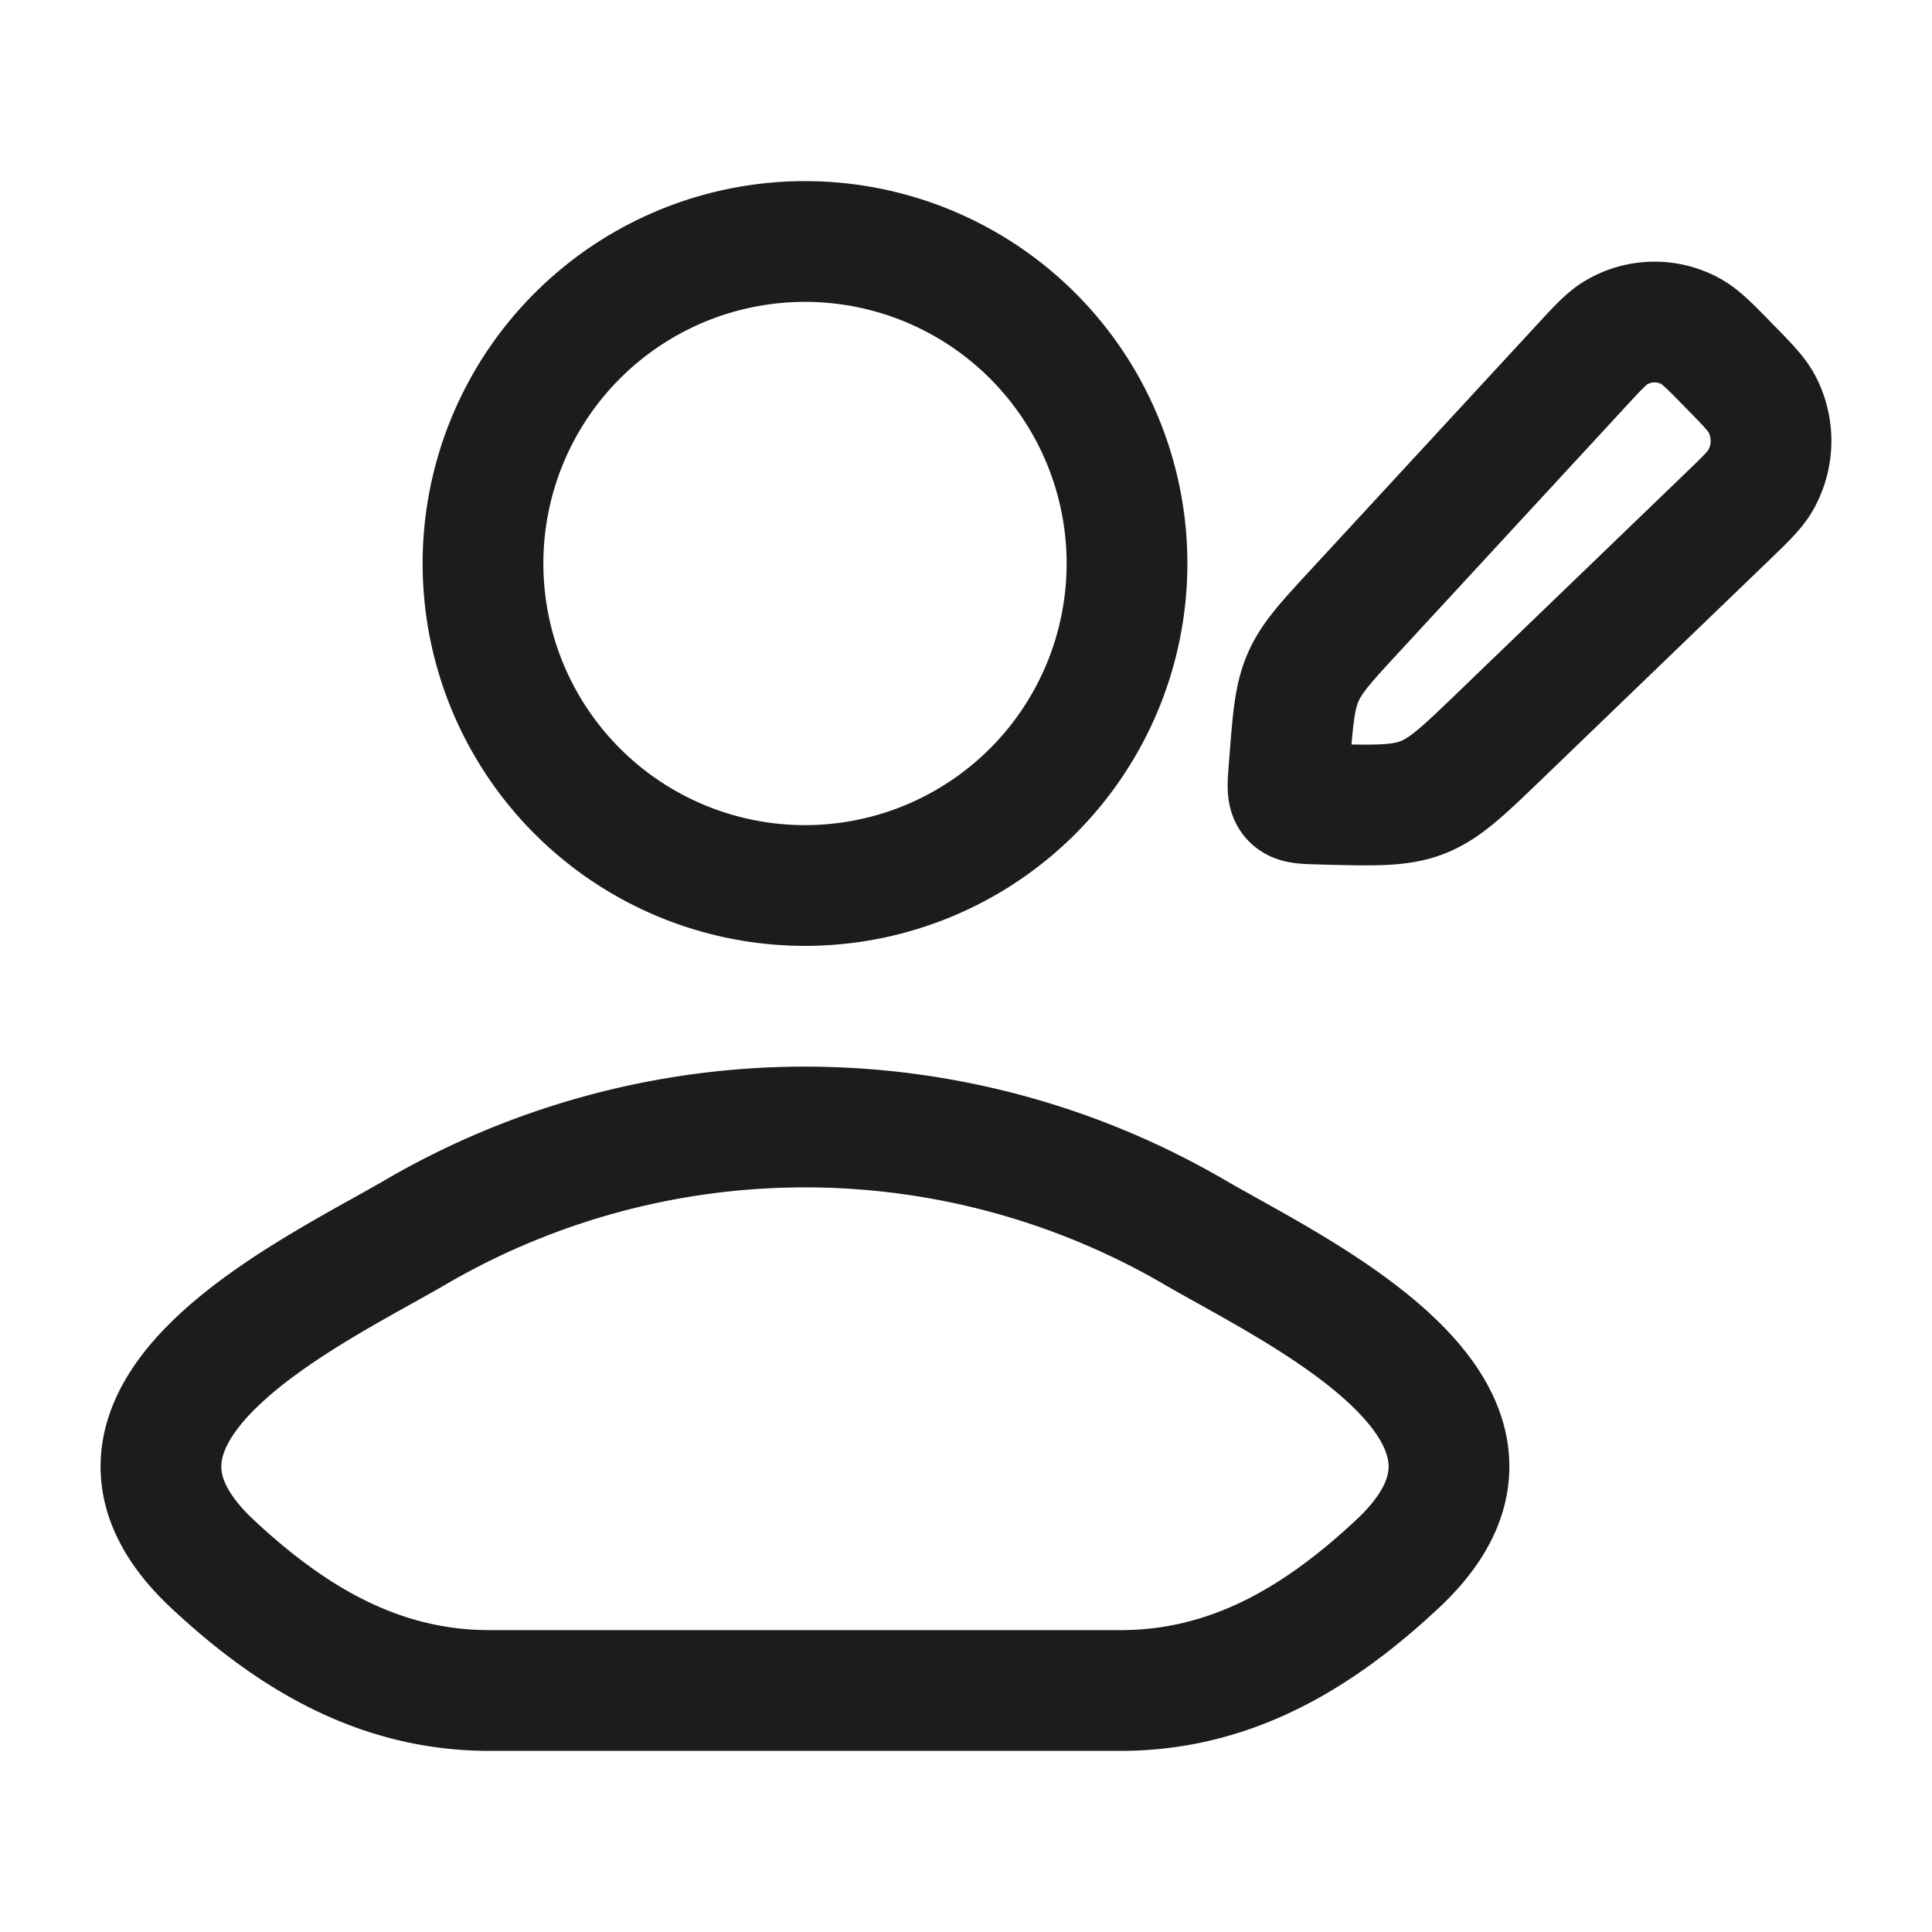 <svg xmlns="http://www.w3.org/2000/svg" width="24" height="24" fill="none" viewBox="0 0 24 24">
  <path stroke="#1B1C1B" stroke-linecap="round" stroke-linejoin="round" stroke-width="1.5" d="M5.18 15.296c-1.258.738-4.555 2.243-2.547 4.126.982.92 2.074 1.578 3.448 1.578h7.838c1.374 0 2.466-.658 3.447-1.578 2.009-1.883-1.288-3.389-2.546-4.126a9.611 9.611 0 0 0-9.64 0Z"/>
  <path stroke="#1B1C1B" stroke-width="1.5" d="M14 7a4 4 0 1 1-8 0 4 4 0 0 1 8 0Z"/>
  <path stroke="#1B1C1B" stroke-linejoin="round" stroke-width="1.5" d="M19.622 4.566c.224-.243.335-.364.454-.434a.932.932 0 0 1 .931-.014c.12.067.236.184.466.42.23.235.346.353.412.476a.988.988 0 0 1-.014.951c-.07.122-.188.236-.425.464l-2.82 2.717c-.45.433-.675.65-.956.76-.28.109-.589.1-1.206.085l-.084-.003c-.188-.005-.282-.007-.337-.069-.054-.062-.047-.158-.032-.35l.008-.103c.042-.539.063-.808.168-1.05.105-.243.287-.44.65-.833l2.785-3.017Z"/>
</svg>
